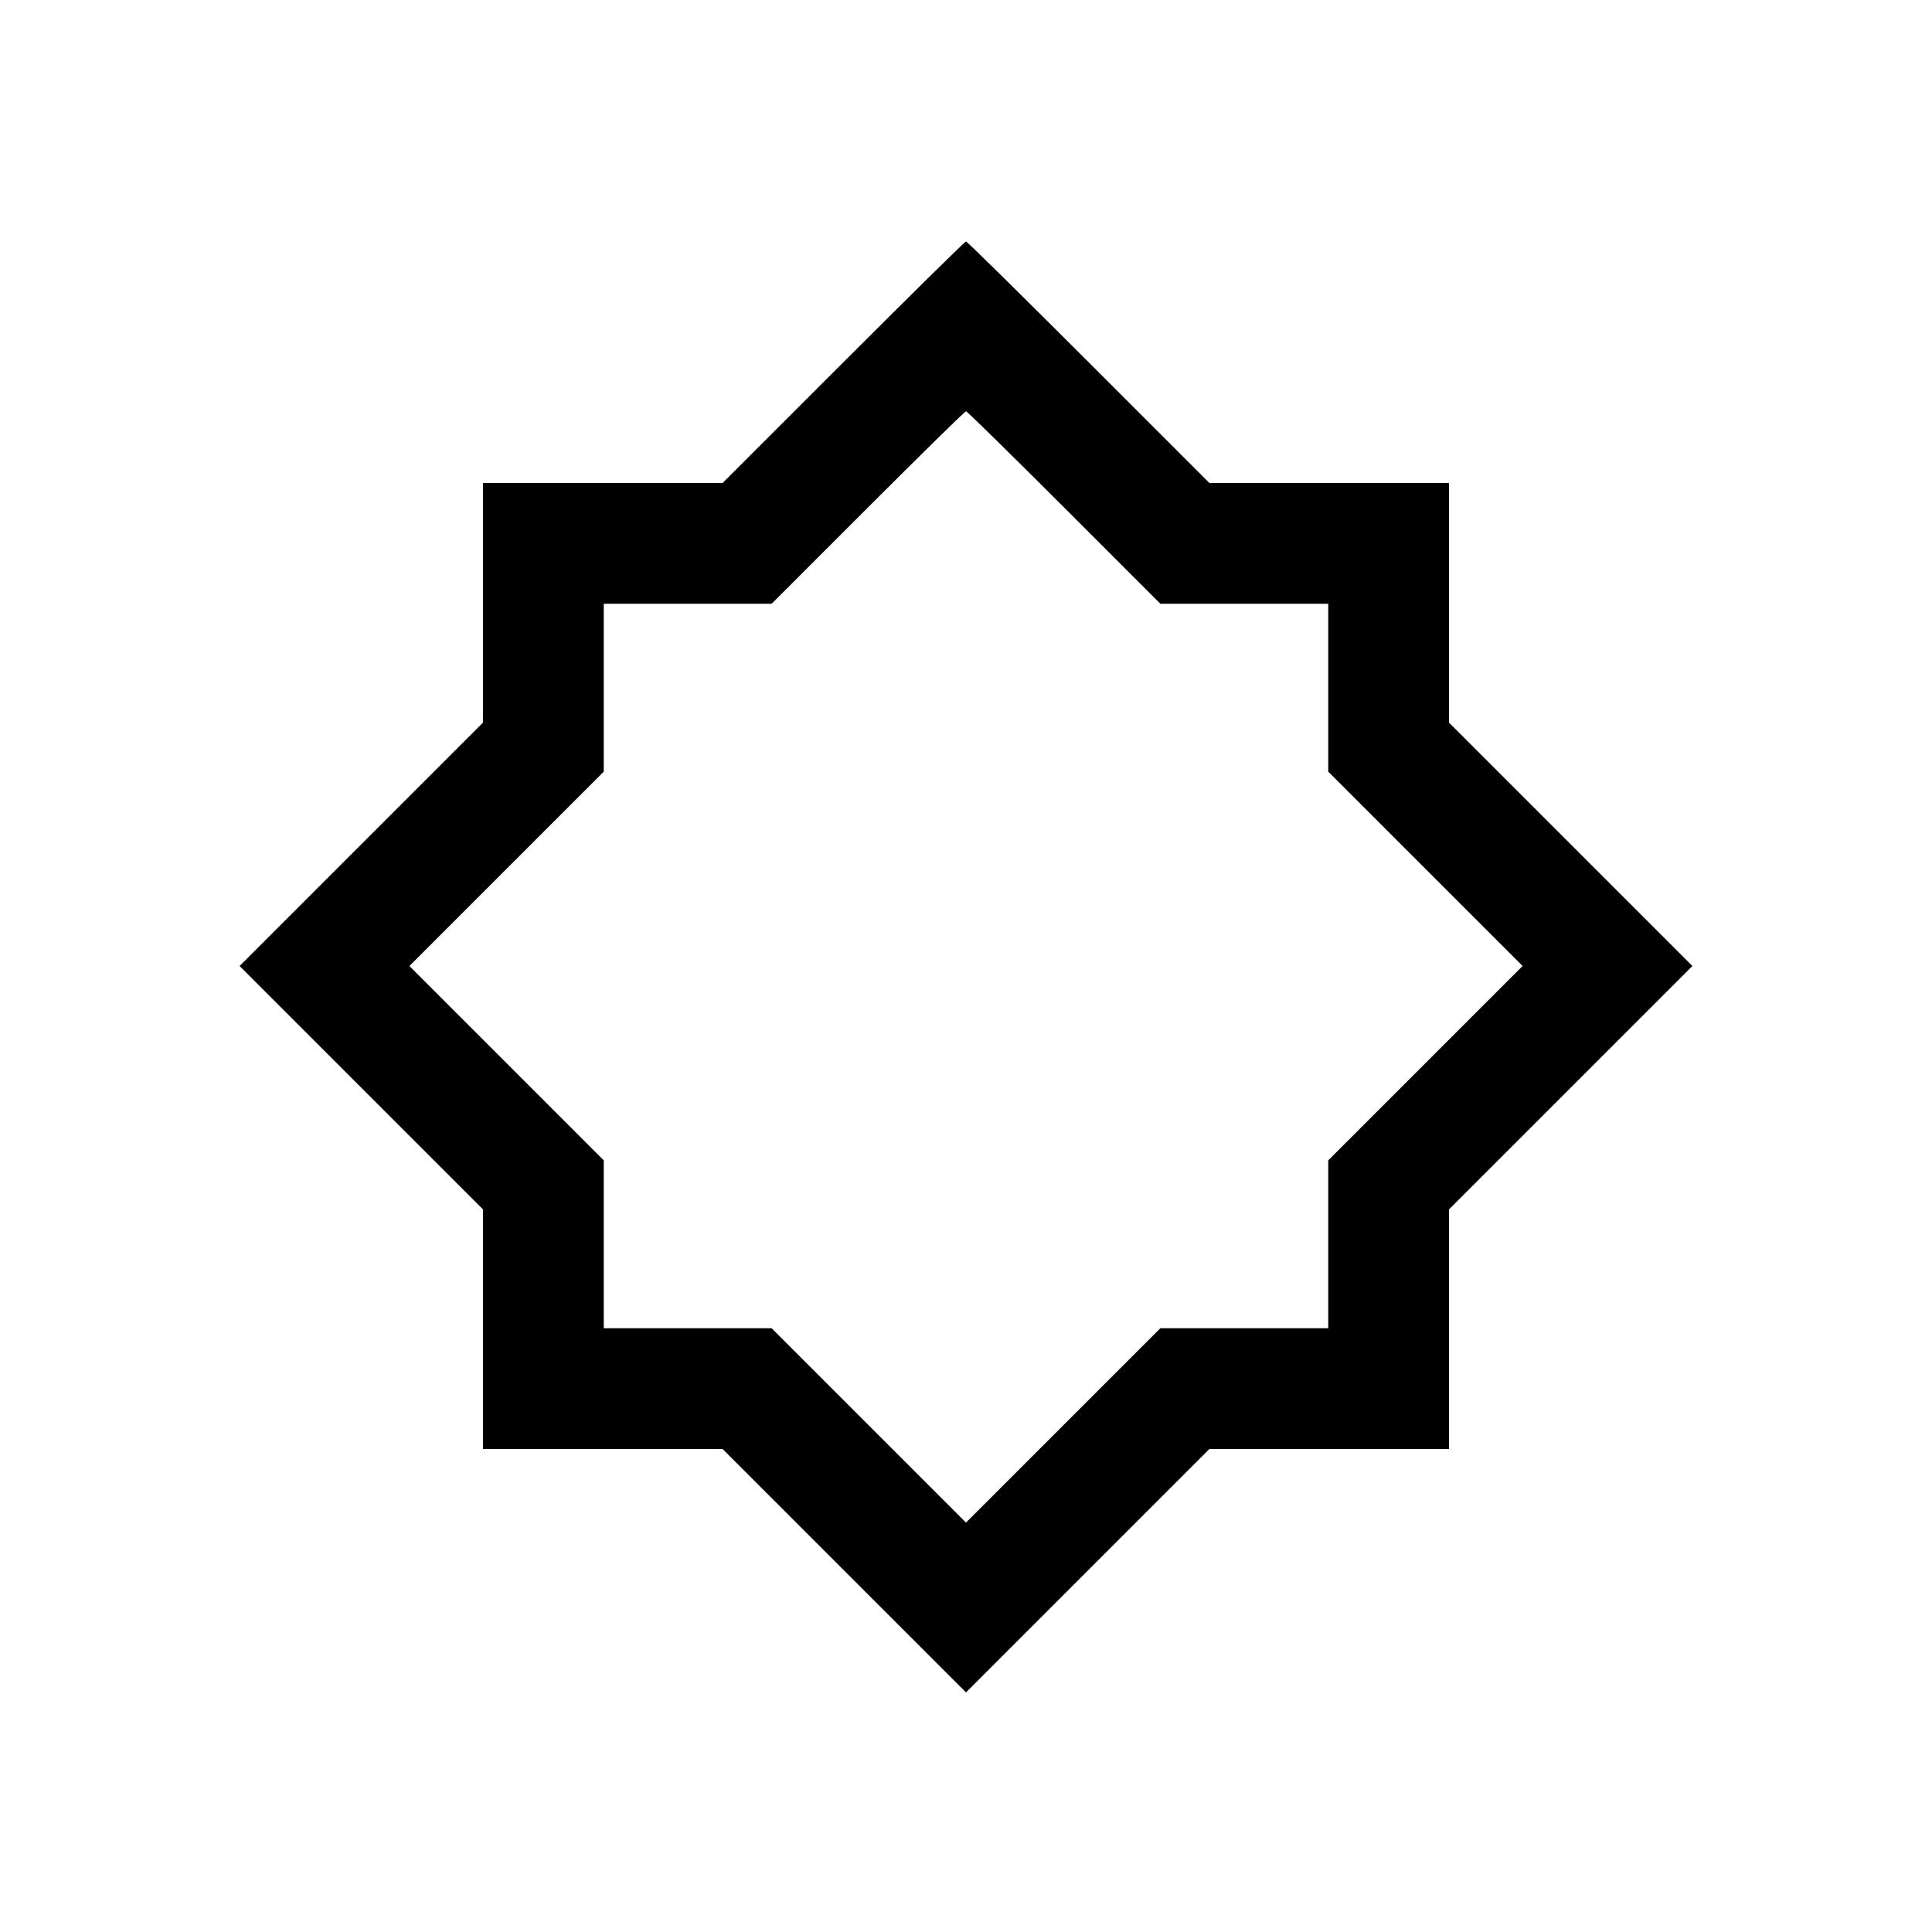 <?xml version="1.0" standalone="no"?>
<!DOCTYPE svg PUBLIC "-//W3C//DTD SVG 20010904//EN"
 "http://www.w3.org/TR/2001/REC-SVG-20010904/DTD/svg10.dtd">
<svg version="1.0" xmlns="http://www.w3.org/2000/svg"
 width="512pt" height="512pt" viewBox="0 0 512 512"
 preserveAspectRatio="xMidYMid meet">

<g transform="translate(0,512) scale(0.1,-0.1)"
fill="#000000" stroke="none">
<path d="M2235 4160 l-320 -320 -317 0 -318 0 0 -317 0 -318 -322 -322 -323
-323 323 -323 322 -322 0 -318 0 -317 317 0 318 0 322 -322 323 -323 323 323
322 322 318 0 317 0 0 317 0 318 322 322 323 323 -323 323 -322 322 0 318 0
317 -318 0 -317 0 -320 320 c-176 176 -322 320 -325 320 -3 0 -149 -144 -325
-320z m585 -385 l255 -255 222 0 223 0 0 -222 0 -223 257 -257 258 -258 -258
-258 -257 -257 0 -223 0 -222 -222 0 -223 0 -257 -257 -258 -258 -258 258
-257 257 -223 0 -222 0 0 222 0 223 -257 257 -258 258 258 258 257 257 0 223
0 222 223 0 222 0 255 255 c140 140 257 255 260 255 3 0 120 -115 260 -255z"/>
</g>
</svg>
